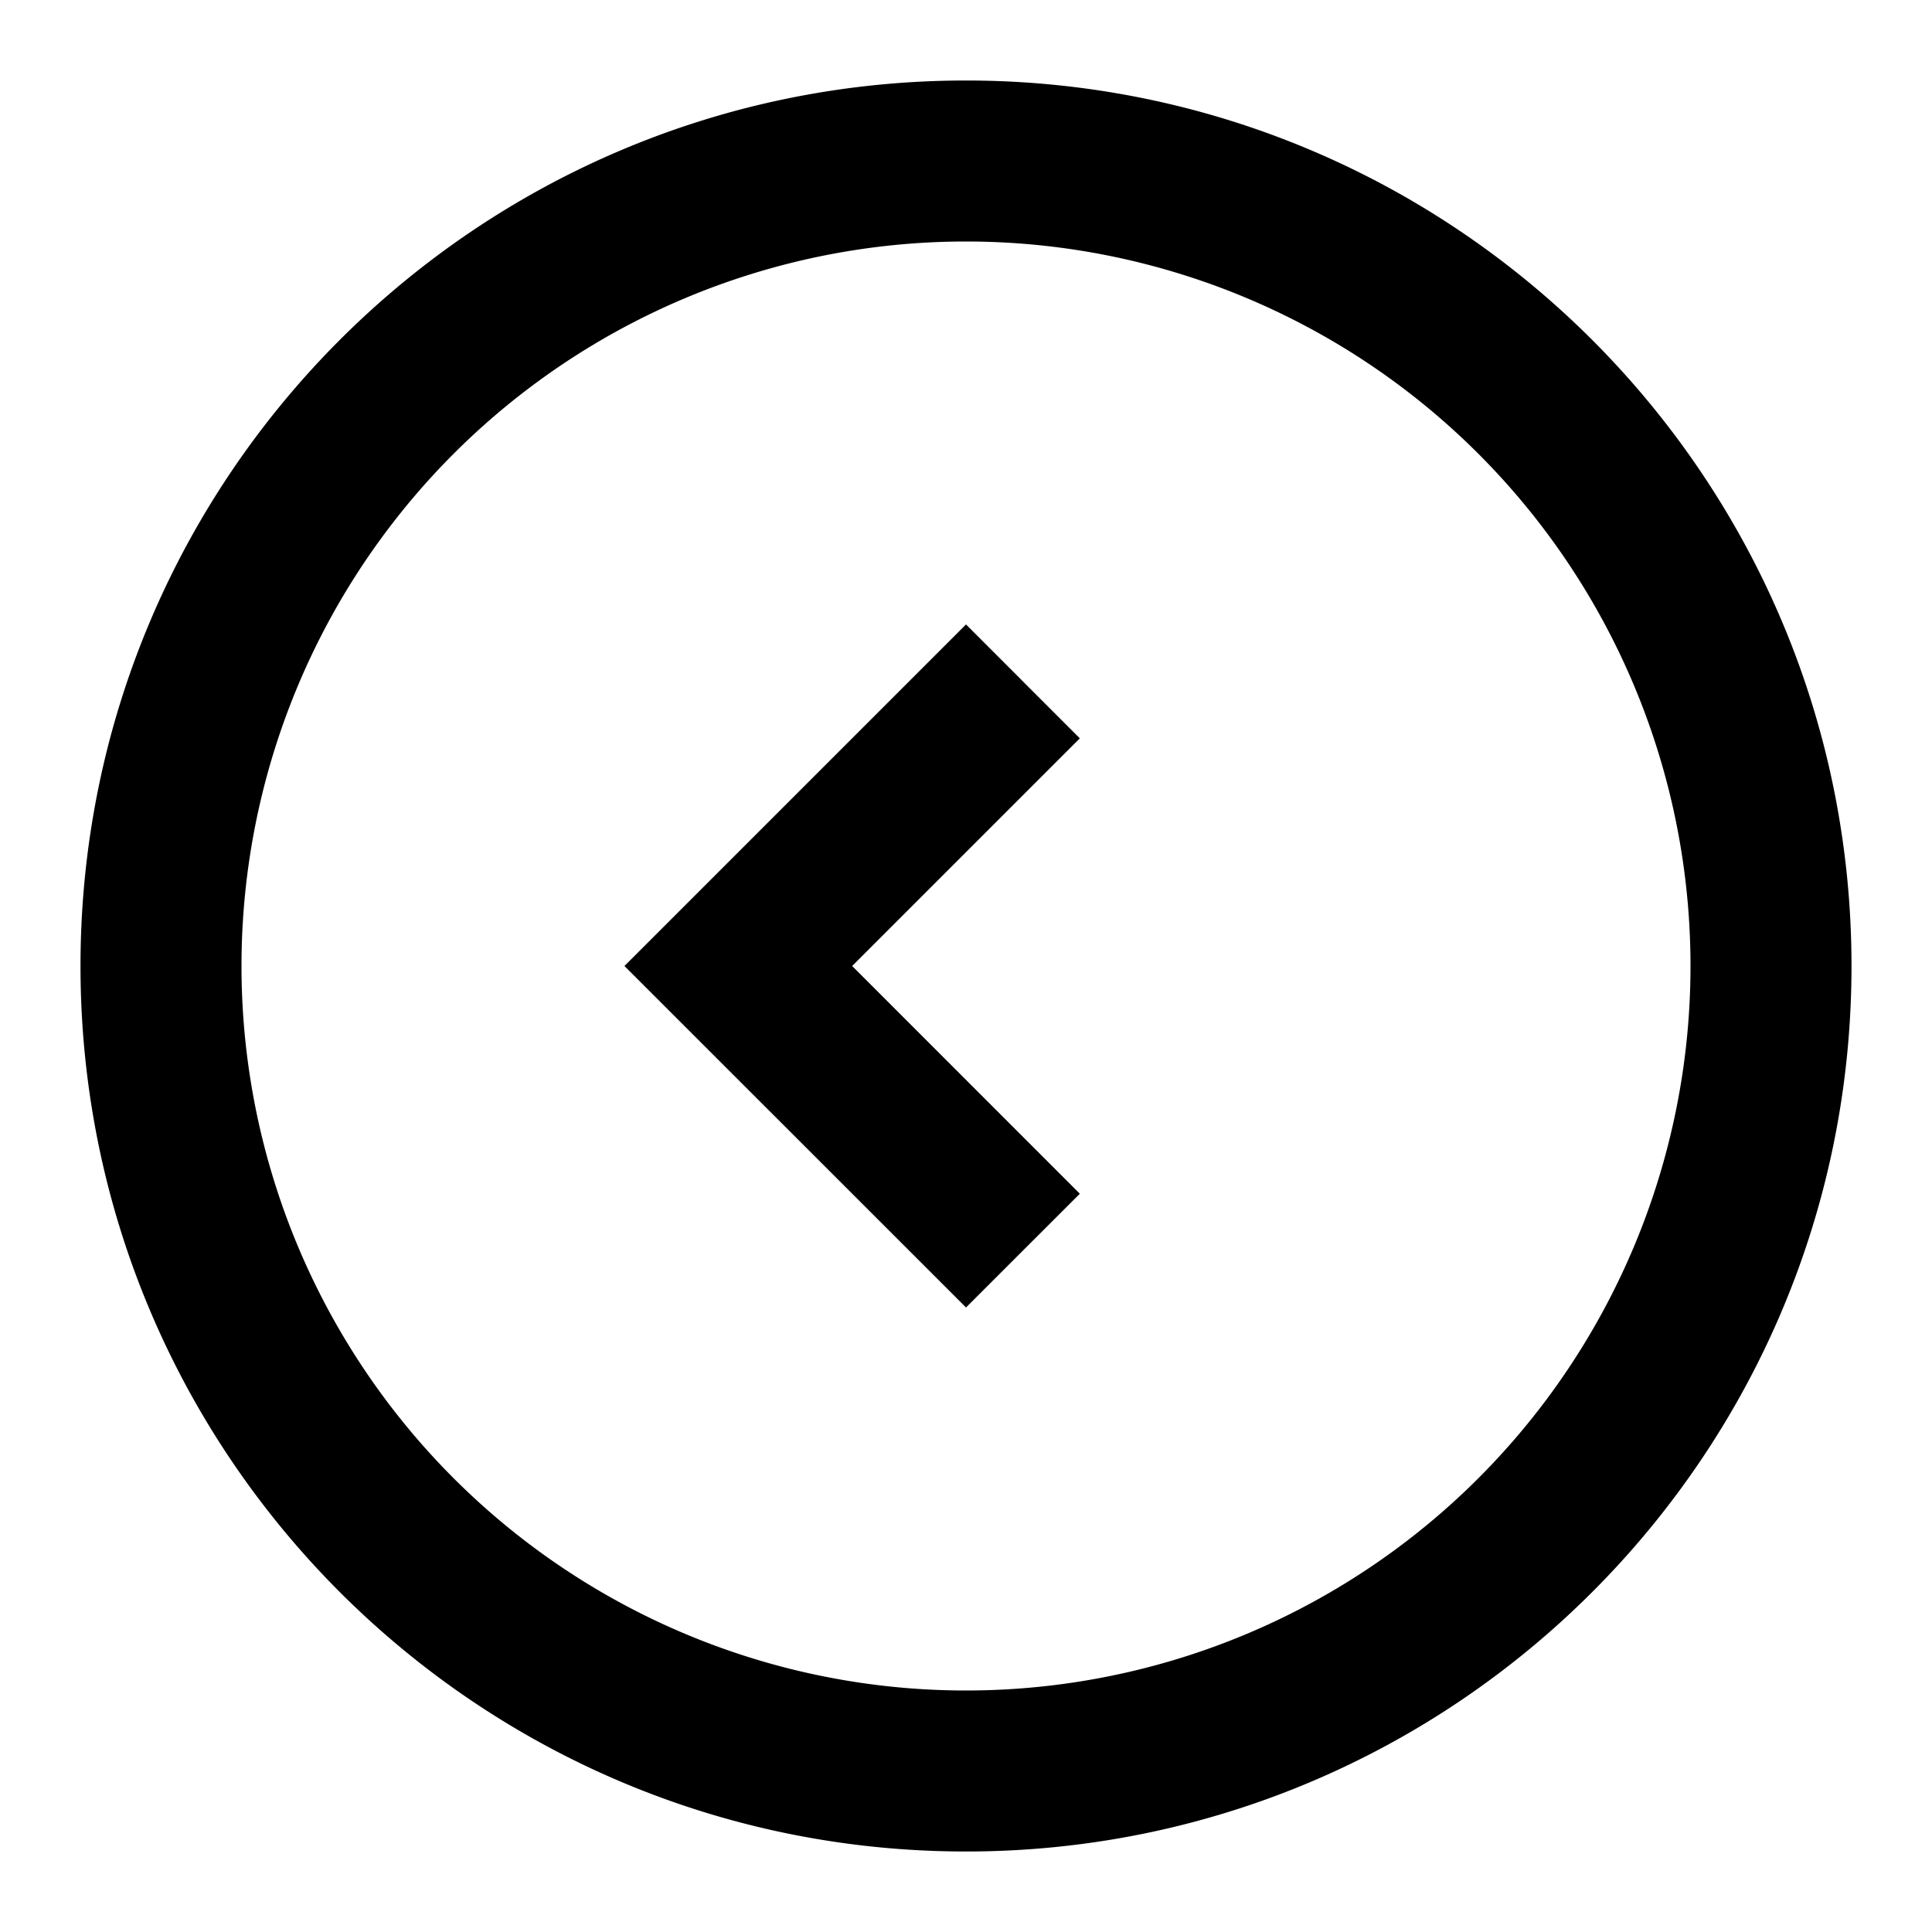 <svg width="24" height="24" fill="none" xmlns="http://www.w3.org/2000/svg"><path d="M12 7.757l1.414 1.415L10.586 12l2.828 2.829L12 16.242 7.757 12 12 7.757z" fill="currentColor"/><path fill-rule="evenodd" clip-rule="evenodd" d="M12 1c6.075 0 11 4.925 11 11s-4.925 11-11 11S1 18.075 1 12 5.925 1 12 1zM3 12a9 9 0 1118 0 9 9 0 01-18 0z" fill="currentColor"/></svg>
